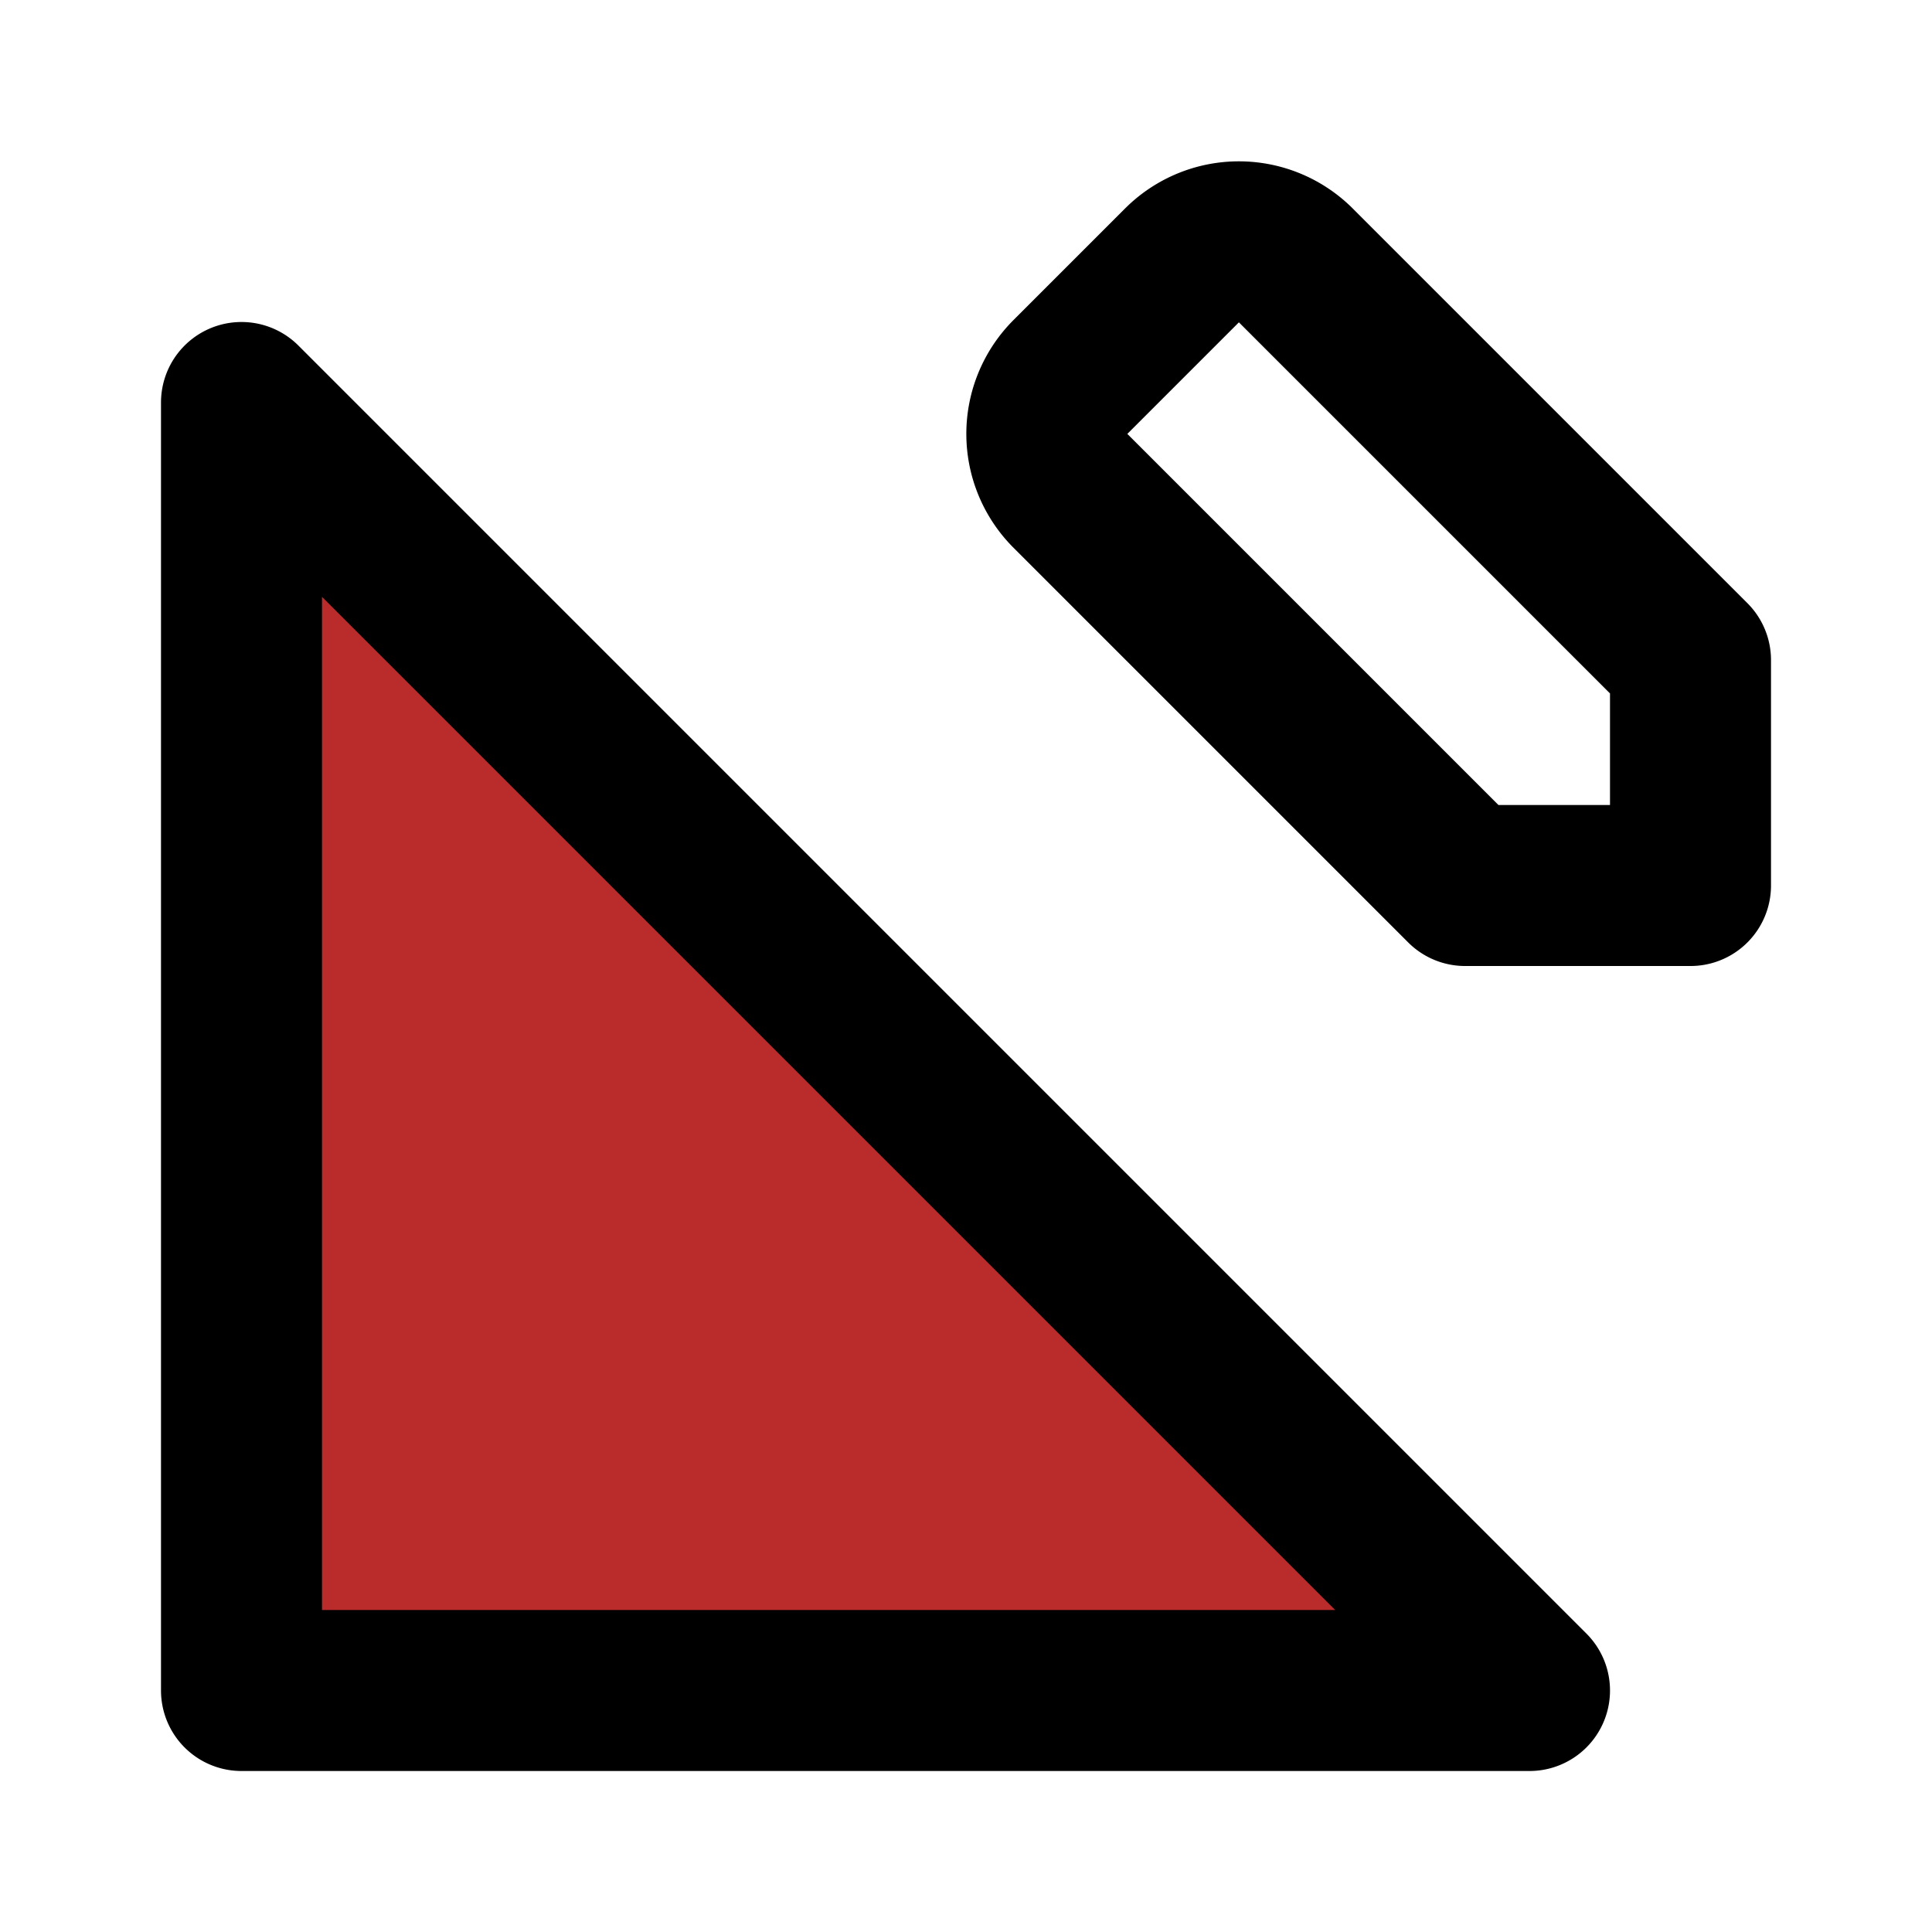 <!DOCTYPE svg PUBLIC "-//W3C//DTD SVG 1.1//EN" "http://www.w3.org/Graphics/SVG/1.1/DTD/svg11.dtd">
<!-- Uploaded to: SVG Repo, www.svgrepo.com, Transformed by: SVG Repo Mixer Tools -->
<svg fill="#000000" width="800px" height="800px" viewBox="0 0 24 24" id="triangle-ruler-pencil" data-name="Flat Line" xmlns="http://www.w3.org/2000/svg" class="icon flat-line">
<g id="SVGRepo_bgCarrier" stroke-width="0"/>
<g id="SVGRepo_tracerCarrier" stroke-linecap="round" stroke-linejoin="round"/>
<g id="SVGRepo_iconCarrier">
<polygon id="secondary" points="19 21 3 21 3 5 19 21" style="fill: #ba2c2c; stroke-width: 2;"/>
<path id="primary" d="M16.09,3.29,21,8.2V11H18.2L13.29,6.09a1,1,0,0,1,0-1.4l1.4-1.4A1,1,0,0,1,16.09,3.29ZM3,5V21H19Z" style="fill: none; stroke: #000000; stroke-linecap: round; stroke-linejoin: round; stroke-width: 2;"/>
</g>
</svg>